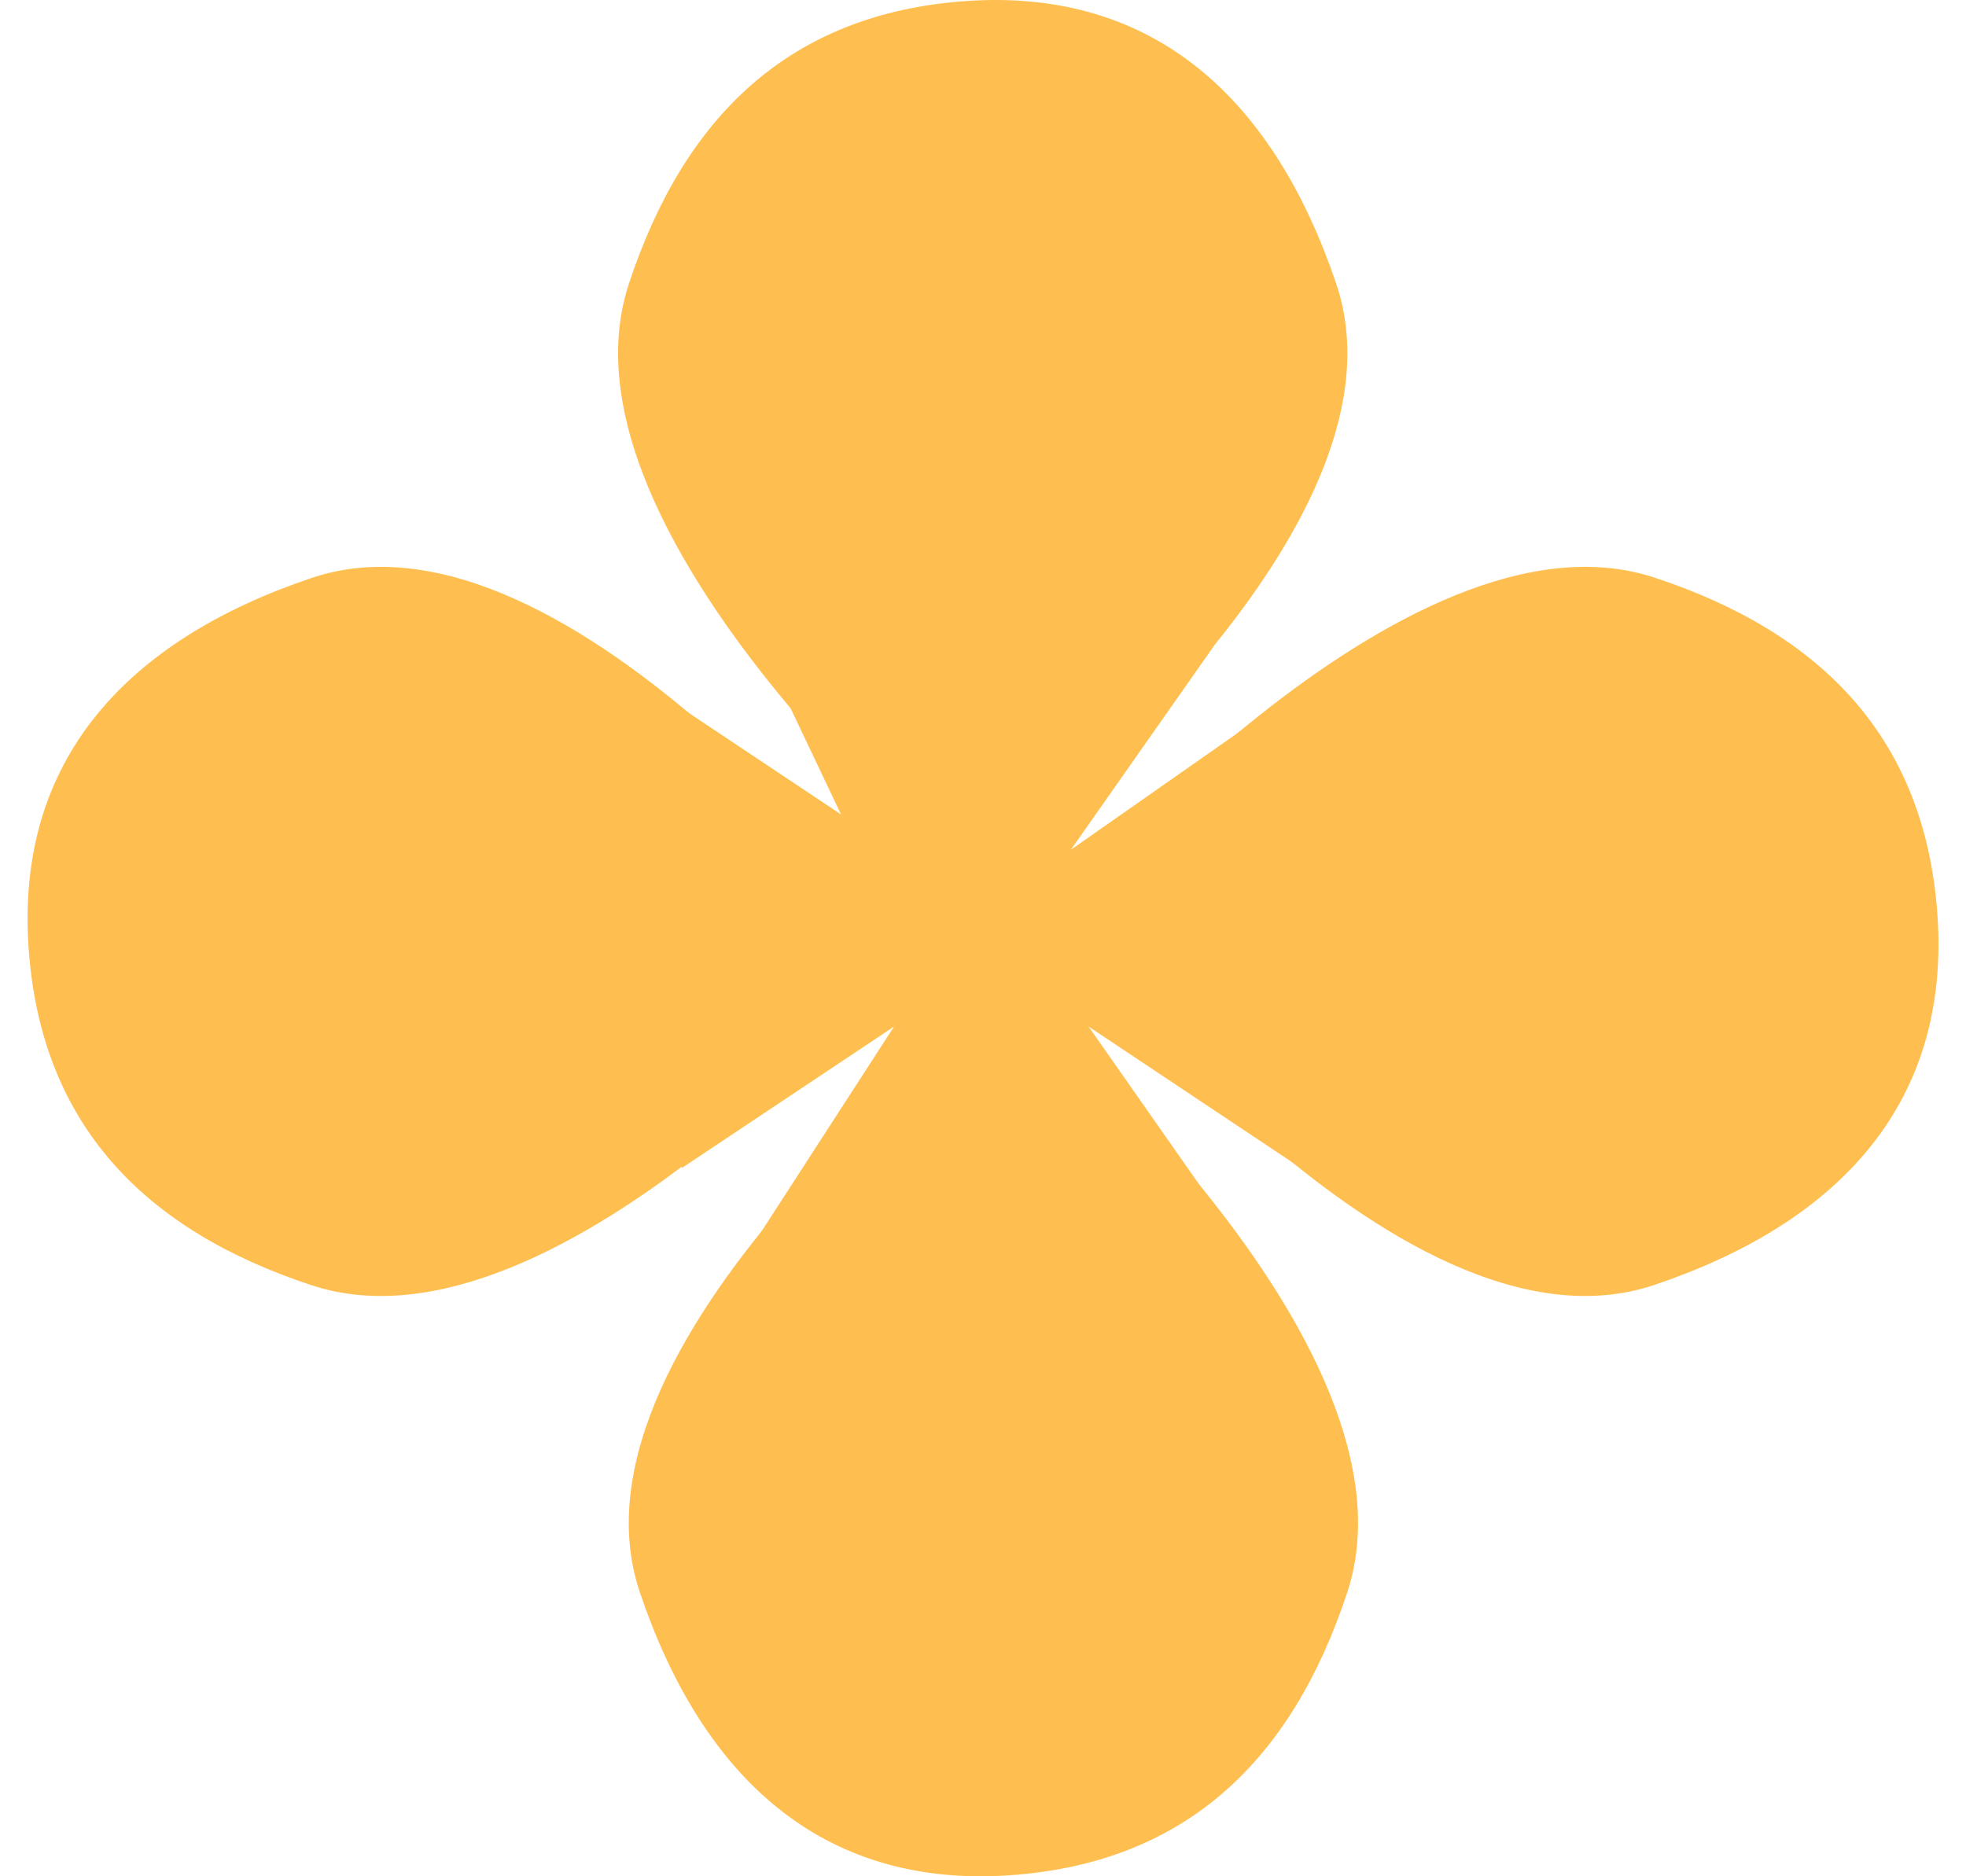 <svg width="44" height="42" viewBox="0 0 44 42" fill="none" xmlns="http://www.w3.org/2000/svg">
<path d="M21.596 0.025C25.881 -0.284 28.535 2.285 29.907 6.357C30.784 8.963 29.202 11.939 27.19 14.428L23.967 19.021L27.924 16.251L31.486 27.728L24.363 22.979L27.133 26.936L15.656 29.707L20.009 22.979L15.26 26.145V15.855L18.822 18.23L17.694 15.855C15.378 13.101 13.072 9.393 14.073 6.357C15.307 2.615 17.666 0.309 21.596 0.025Z" fill="#FFBF50"/>
<path d="M37.027 28.762C31.218 30.719 23.571 20.452 23.571 20.452C23.571 20.452 31.438 11.086 37.027 12.929C40.769 14.163 43.075 16.521 43.359 20.452C43.668 24.737 41.099 27.391 37.027 28.762Z" fill="#FFBF50"/>
<path d="M14.32 35.643C12.363 29.834 22.631 22.187 22.631 22.187C22.631 22.187 31.996 30.054 30.153 35.643C28.919 39.385 26.561 41.691 22.631 41.975C18.345 42.284 15.692 39.715 14.32 35.643Z" fill="#FFBF50"/>
<path d="M6.974 12.937C12.783 10.98 20.43 21.248 20.43 21.248C20.43 21.248 12.563 30.613 6.974 28.77C3.232 27.537 0.926 25.178 0.642 21.248C0.333 16.962 2.902 14.309 6.974 12.937Z" fill="#FFBF50"/>
</svg>
